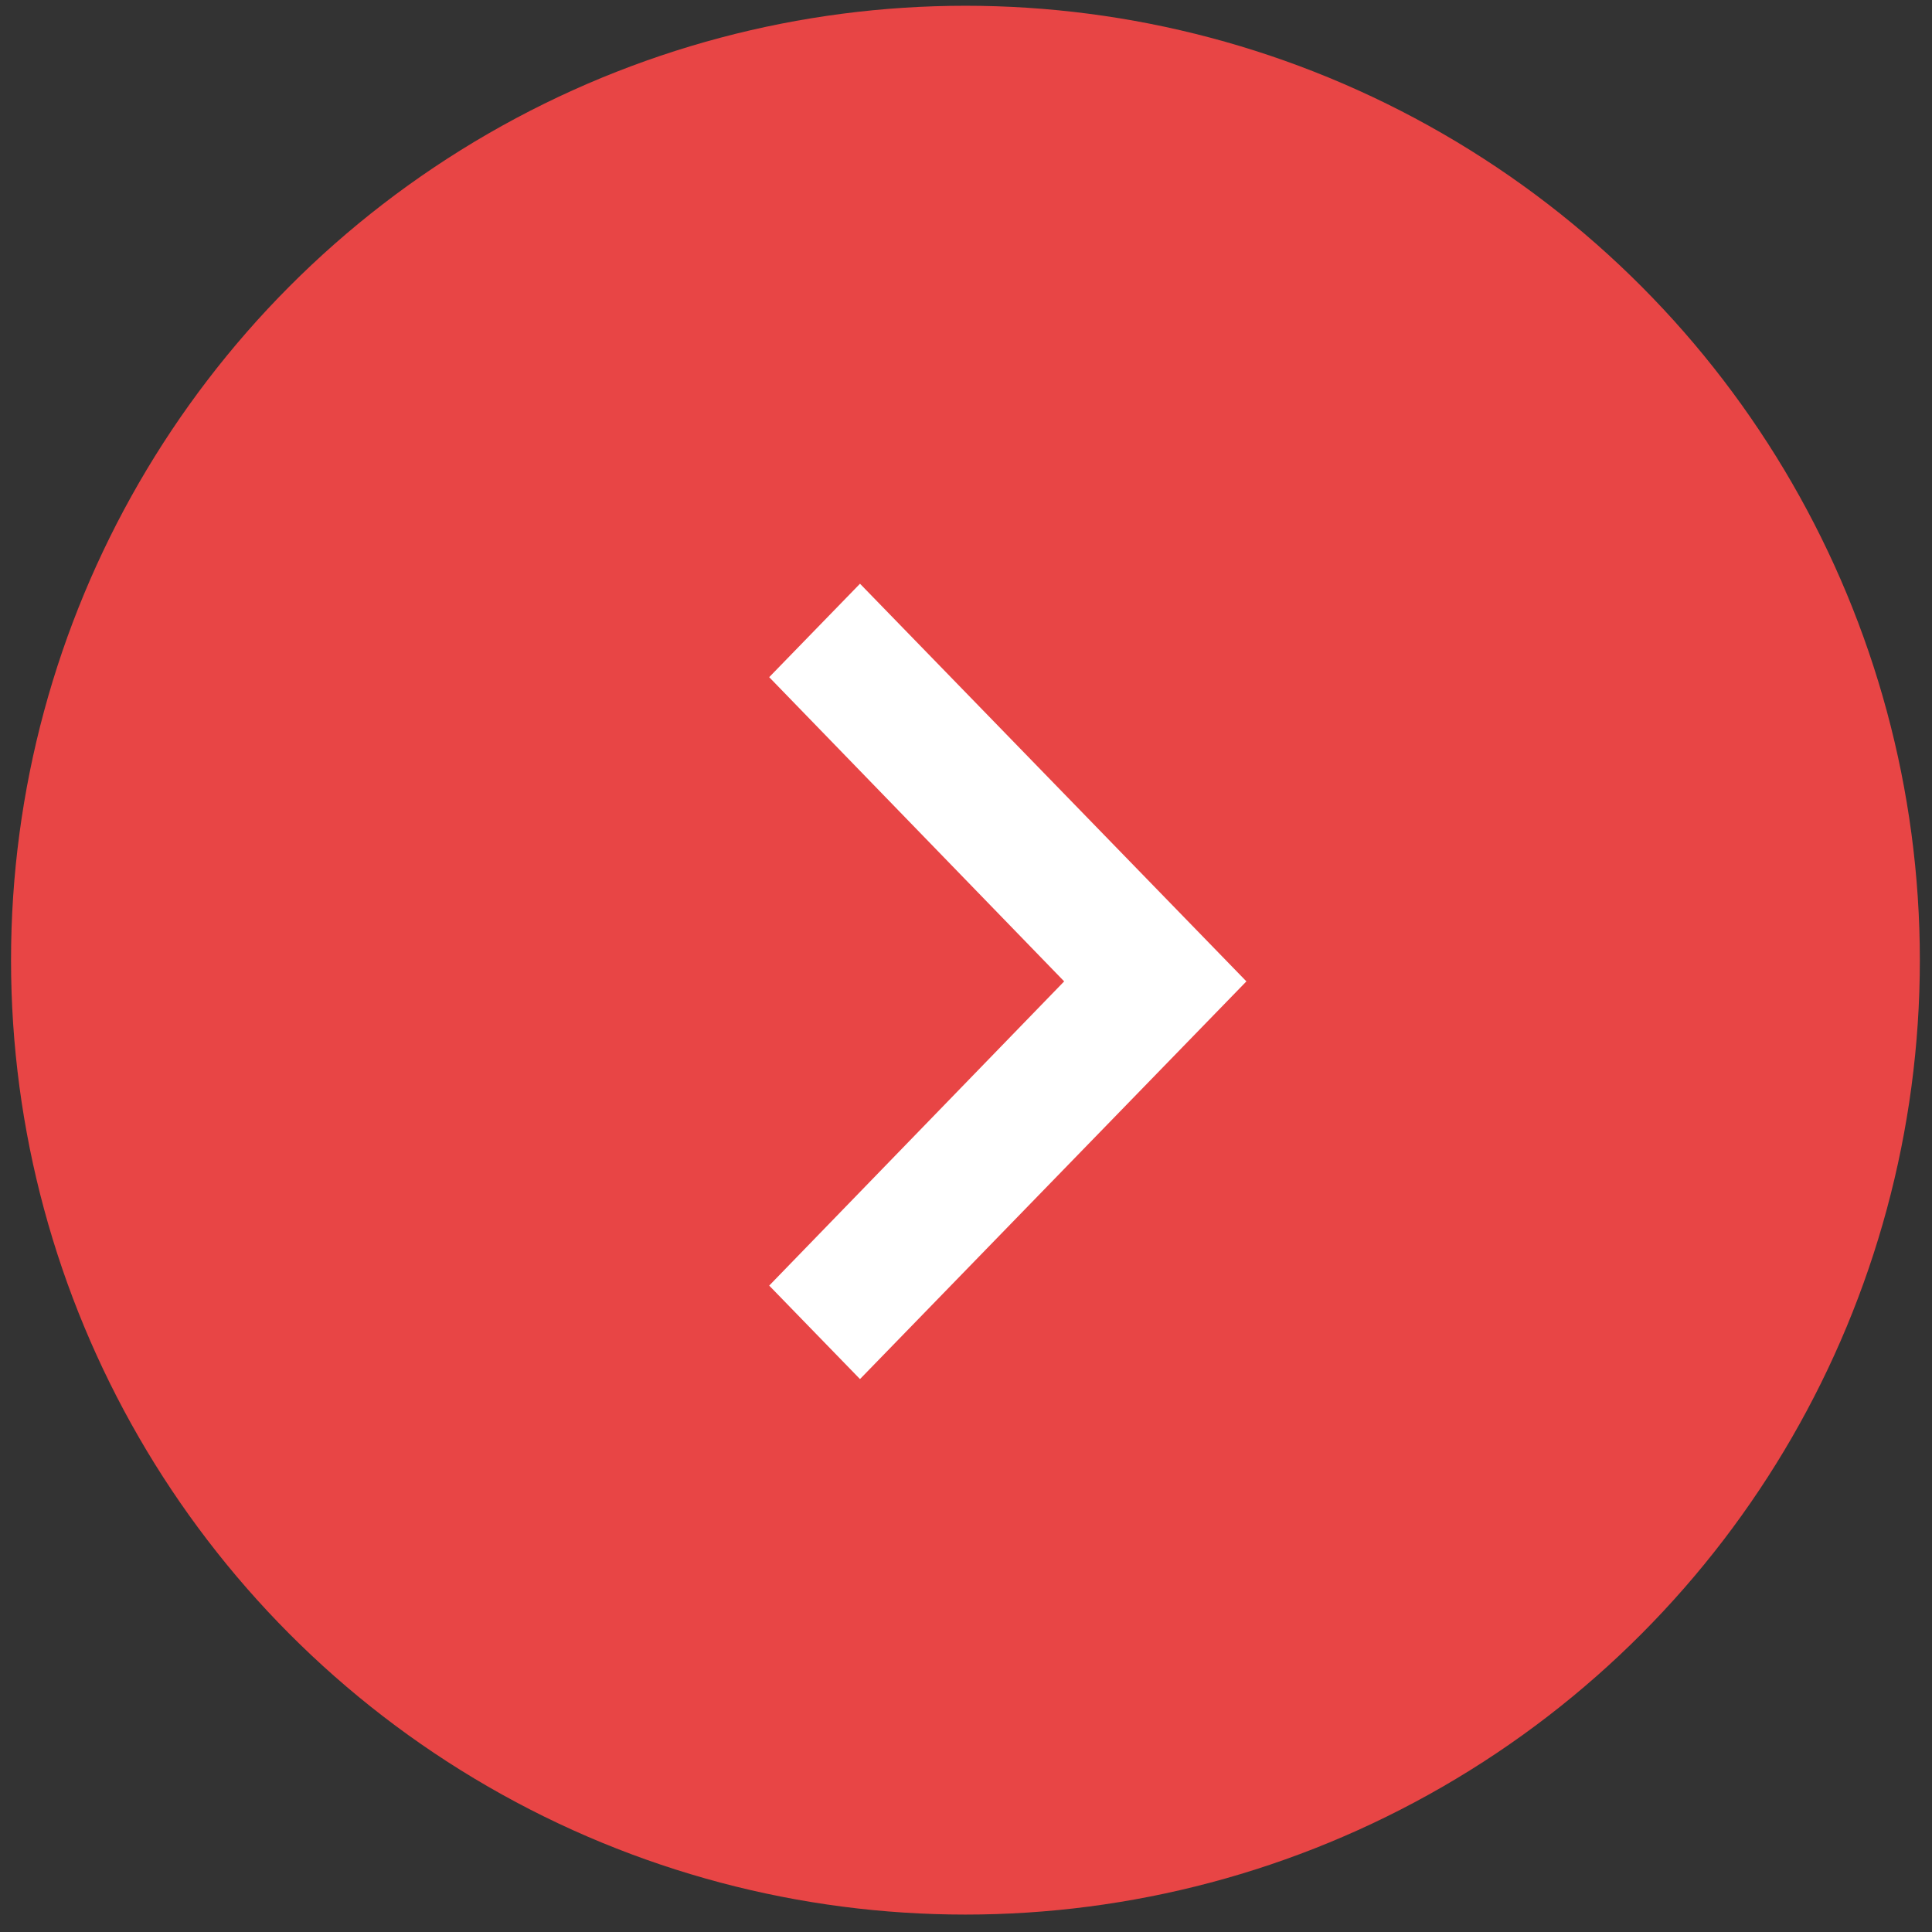 <svg width="52" height="52" viewBox="0 0 52 52" fill="none" xmlns="http://www.w3.org/2000/svg">
<rect x="0" y="0" width="52" height="52" fill="#333333" stroke="none"/>
<circle cx="25.985" cy="25.843" r="25.688" fill="#E84545"/>
<path d="M20.703 34.602L28.642 26.414L20.703 18.226L23.147 15.711L33.547 26.414L23.147 37.118L20.703 34.602Z" fill="white"/>
</svg>
